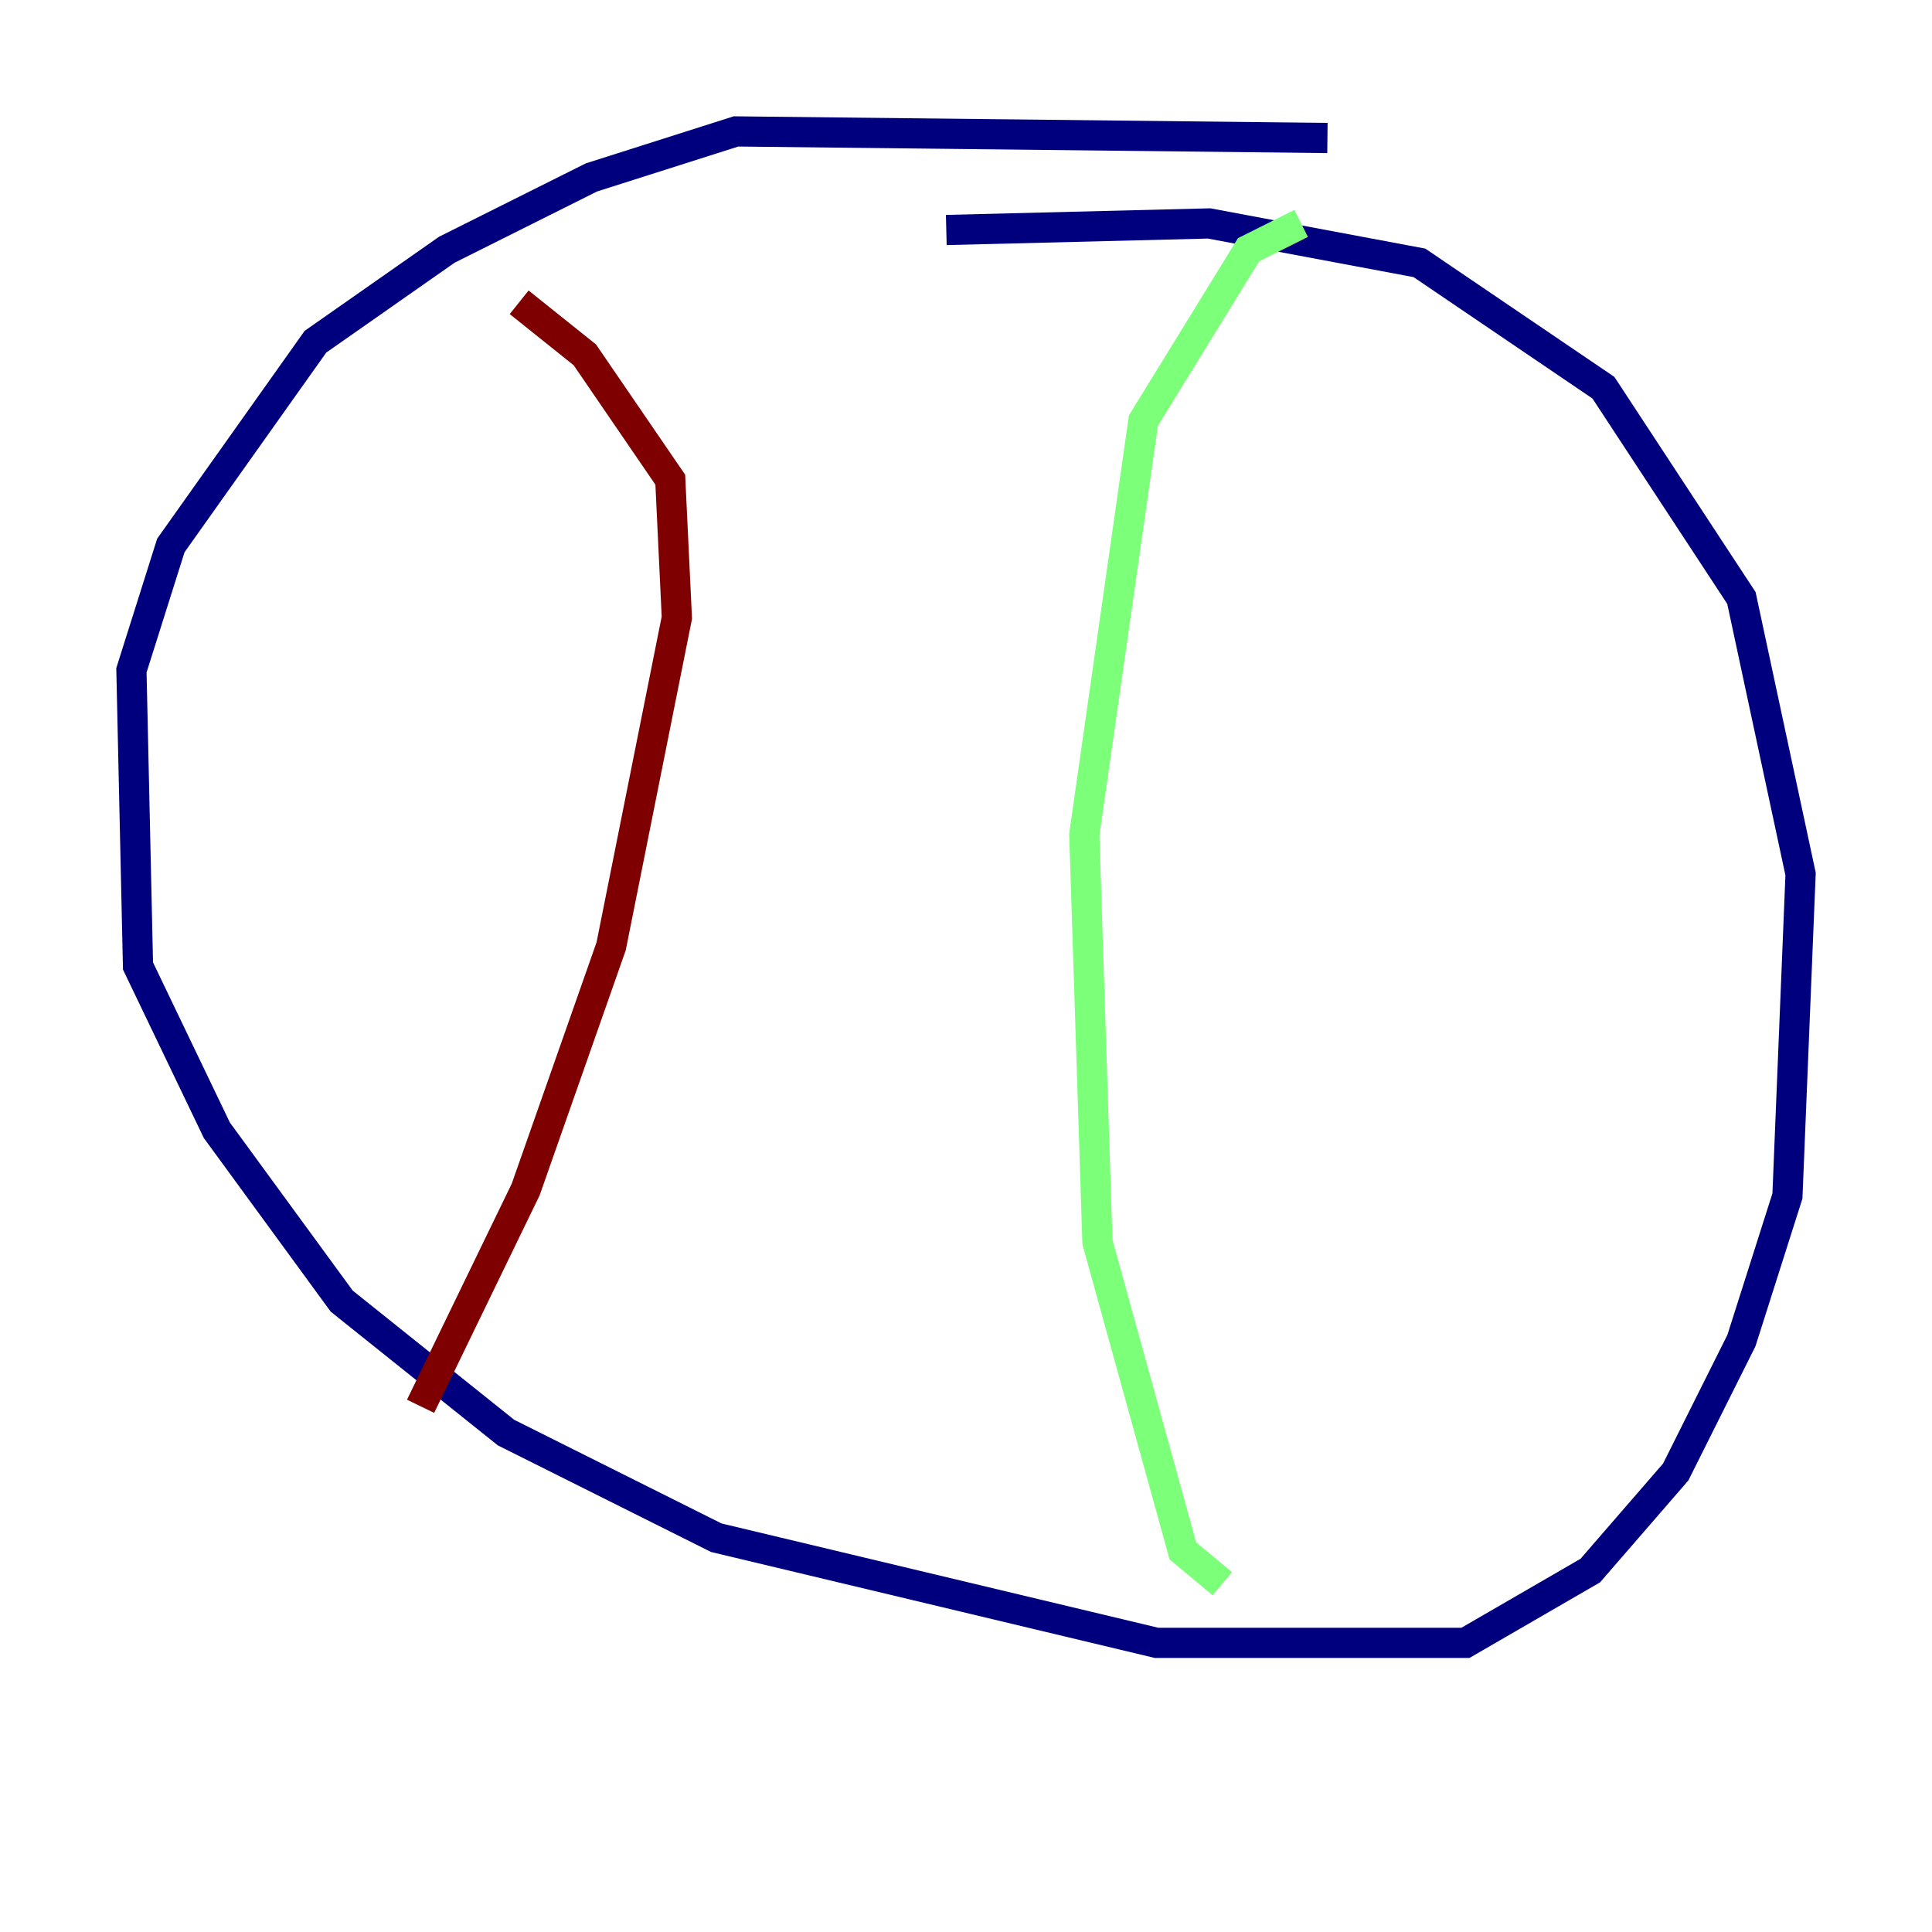 <?xml version="1.0" encoding="utf-8" ?>
<svg baseProfile="tiny" height="128" version="1.2" viewBox="0,0,128,128" width="128" xmlns="http://www.w3.org/2000/svg" xmlns:ev="http://www.w3.org/2001/xml-events" xmlns:xlink="http://www.w3.org/1999/xlink"><defs /><polyline fill="none" points="87.946,9.143 48.762,8.707 39.184,11.755 29.605,16.544 20.898,22.64 11.32,36.136 8.707,44.408 9.143,64.0 14.367,74.884 22.64,86.204 33.524,94.912 47.456,101.878 76.626,108.844 97.088,108.844 105.361,104.054 111.02,97.524 115.374,88.816 118.422,79.238 119.293,57.905 115.374,39.619 106.231,25.687 94.041,17.415 80.109,14.803 62.694,15.238" stroke="#00007f" stroke-width="2" /><polyline fill="none" points="86.204,14.803 82.721,16.544 75.755,27.864 71.837,55.292 72.707,82.286 78.367,102.748 80.98,104.925" stroke="#7cff79" stroke-width="2" /><polyline fill="none" points="27.864,93.17 34.83,78.803 40.49,62.694 44.843,40.925 44.408,31.782 38.748,23.51 34.395,20.027" stroke="#7f0000" stroke-width="2" /></svg>